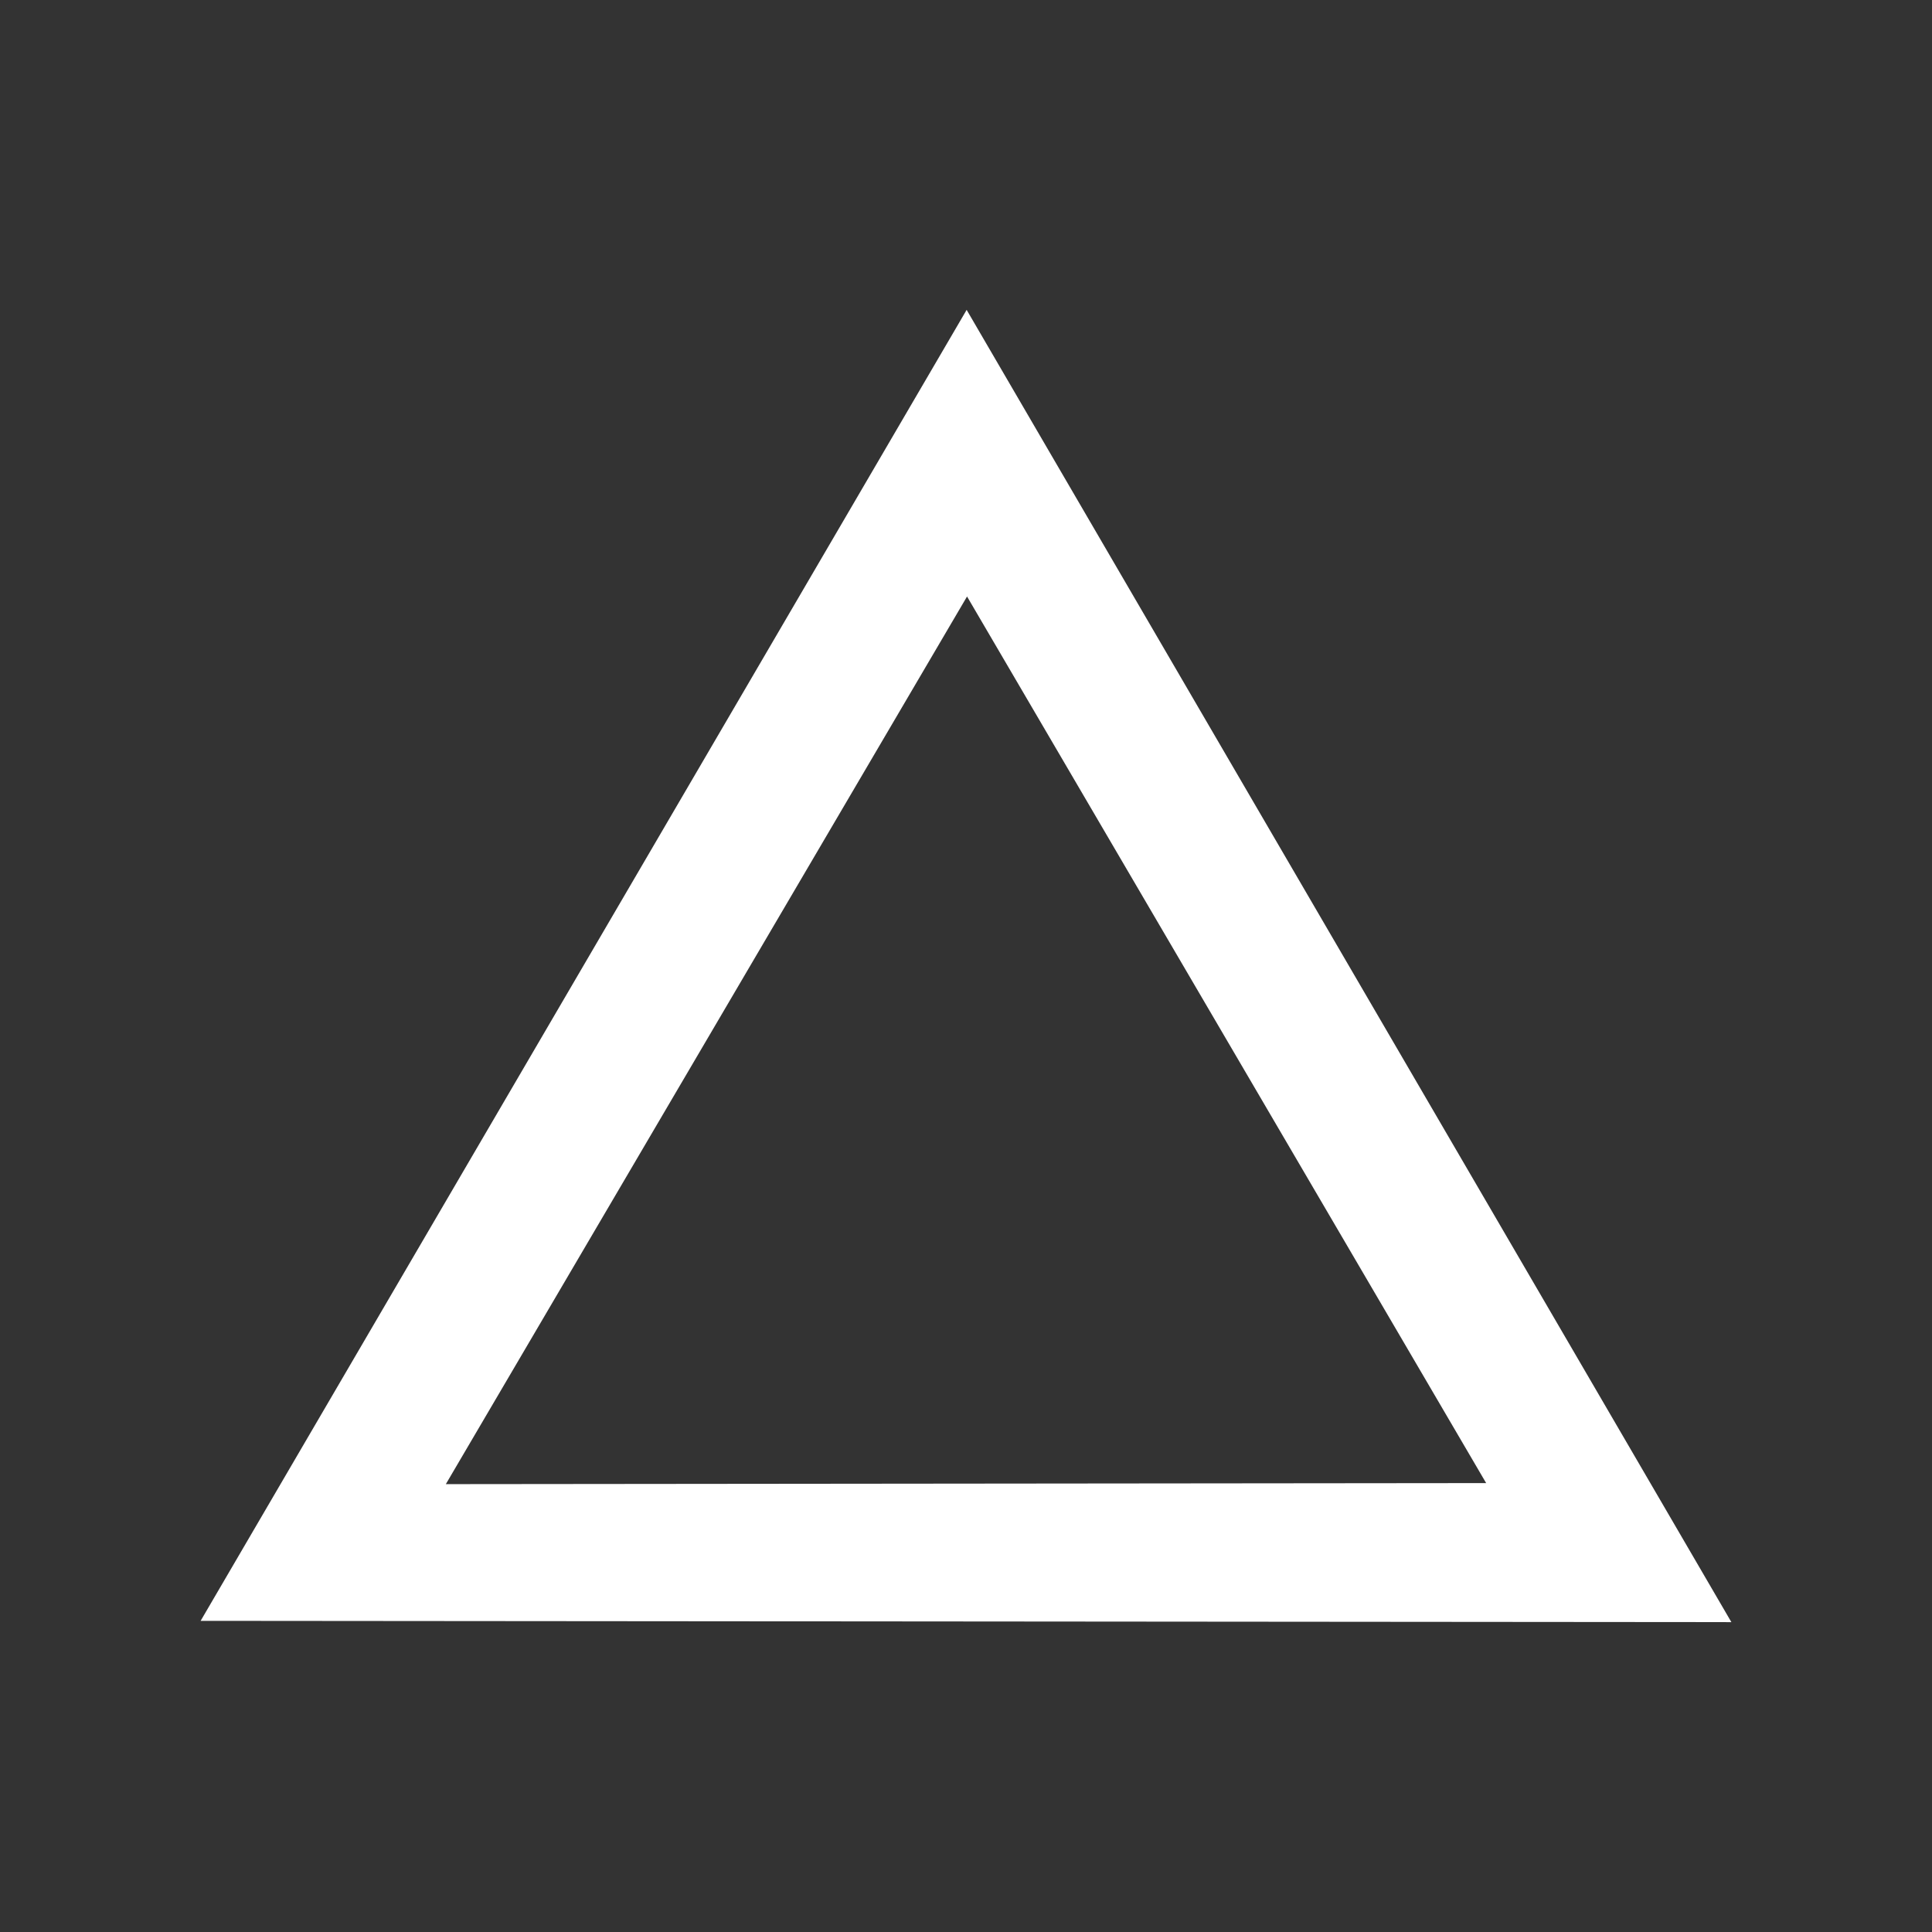 <svg width="130" height="130" xmlns="http://www.w3.org/2000/svg" fill-rule="evenodd" clip-rule="evenodd" stroke-linejoin="round" stroke-miterlimit="1.414"><rect width="100%" height="100%" fill="#333333" stroke="none"/><path d="M13.5 109.063L65.043 20.85l51.457 88.3-103-.087zm16.5-9.2l35.07-59.726L100 99.794l-70 .07z" fill="#fff"/></svg>